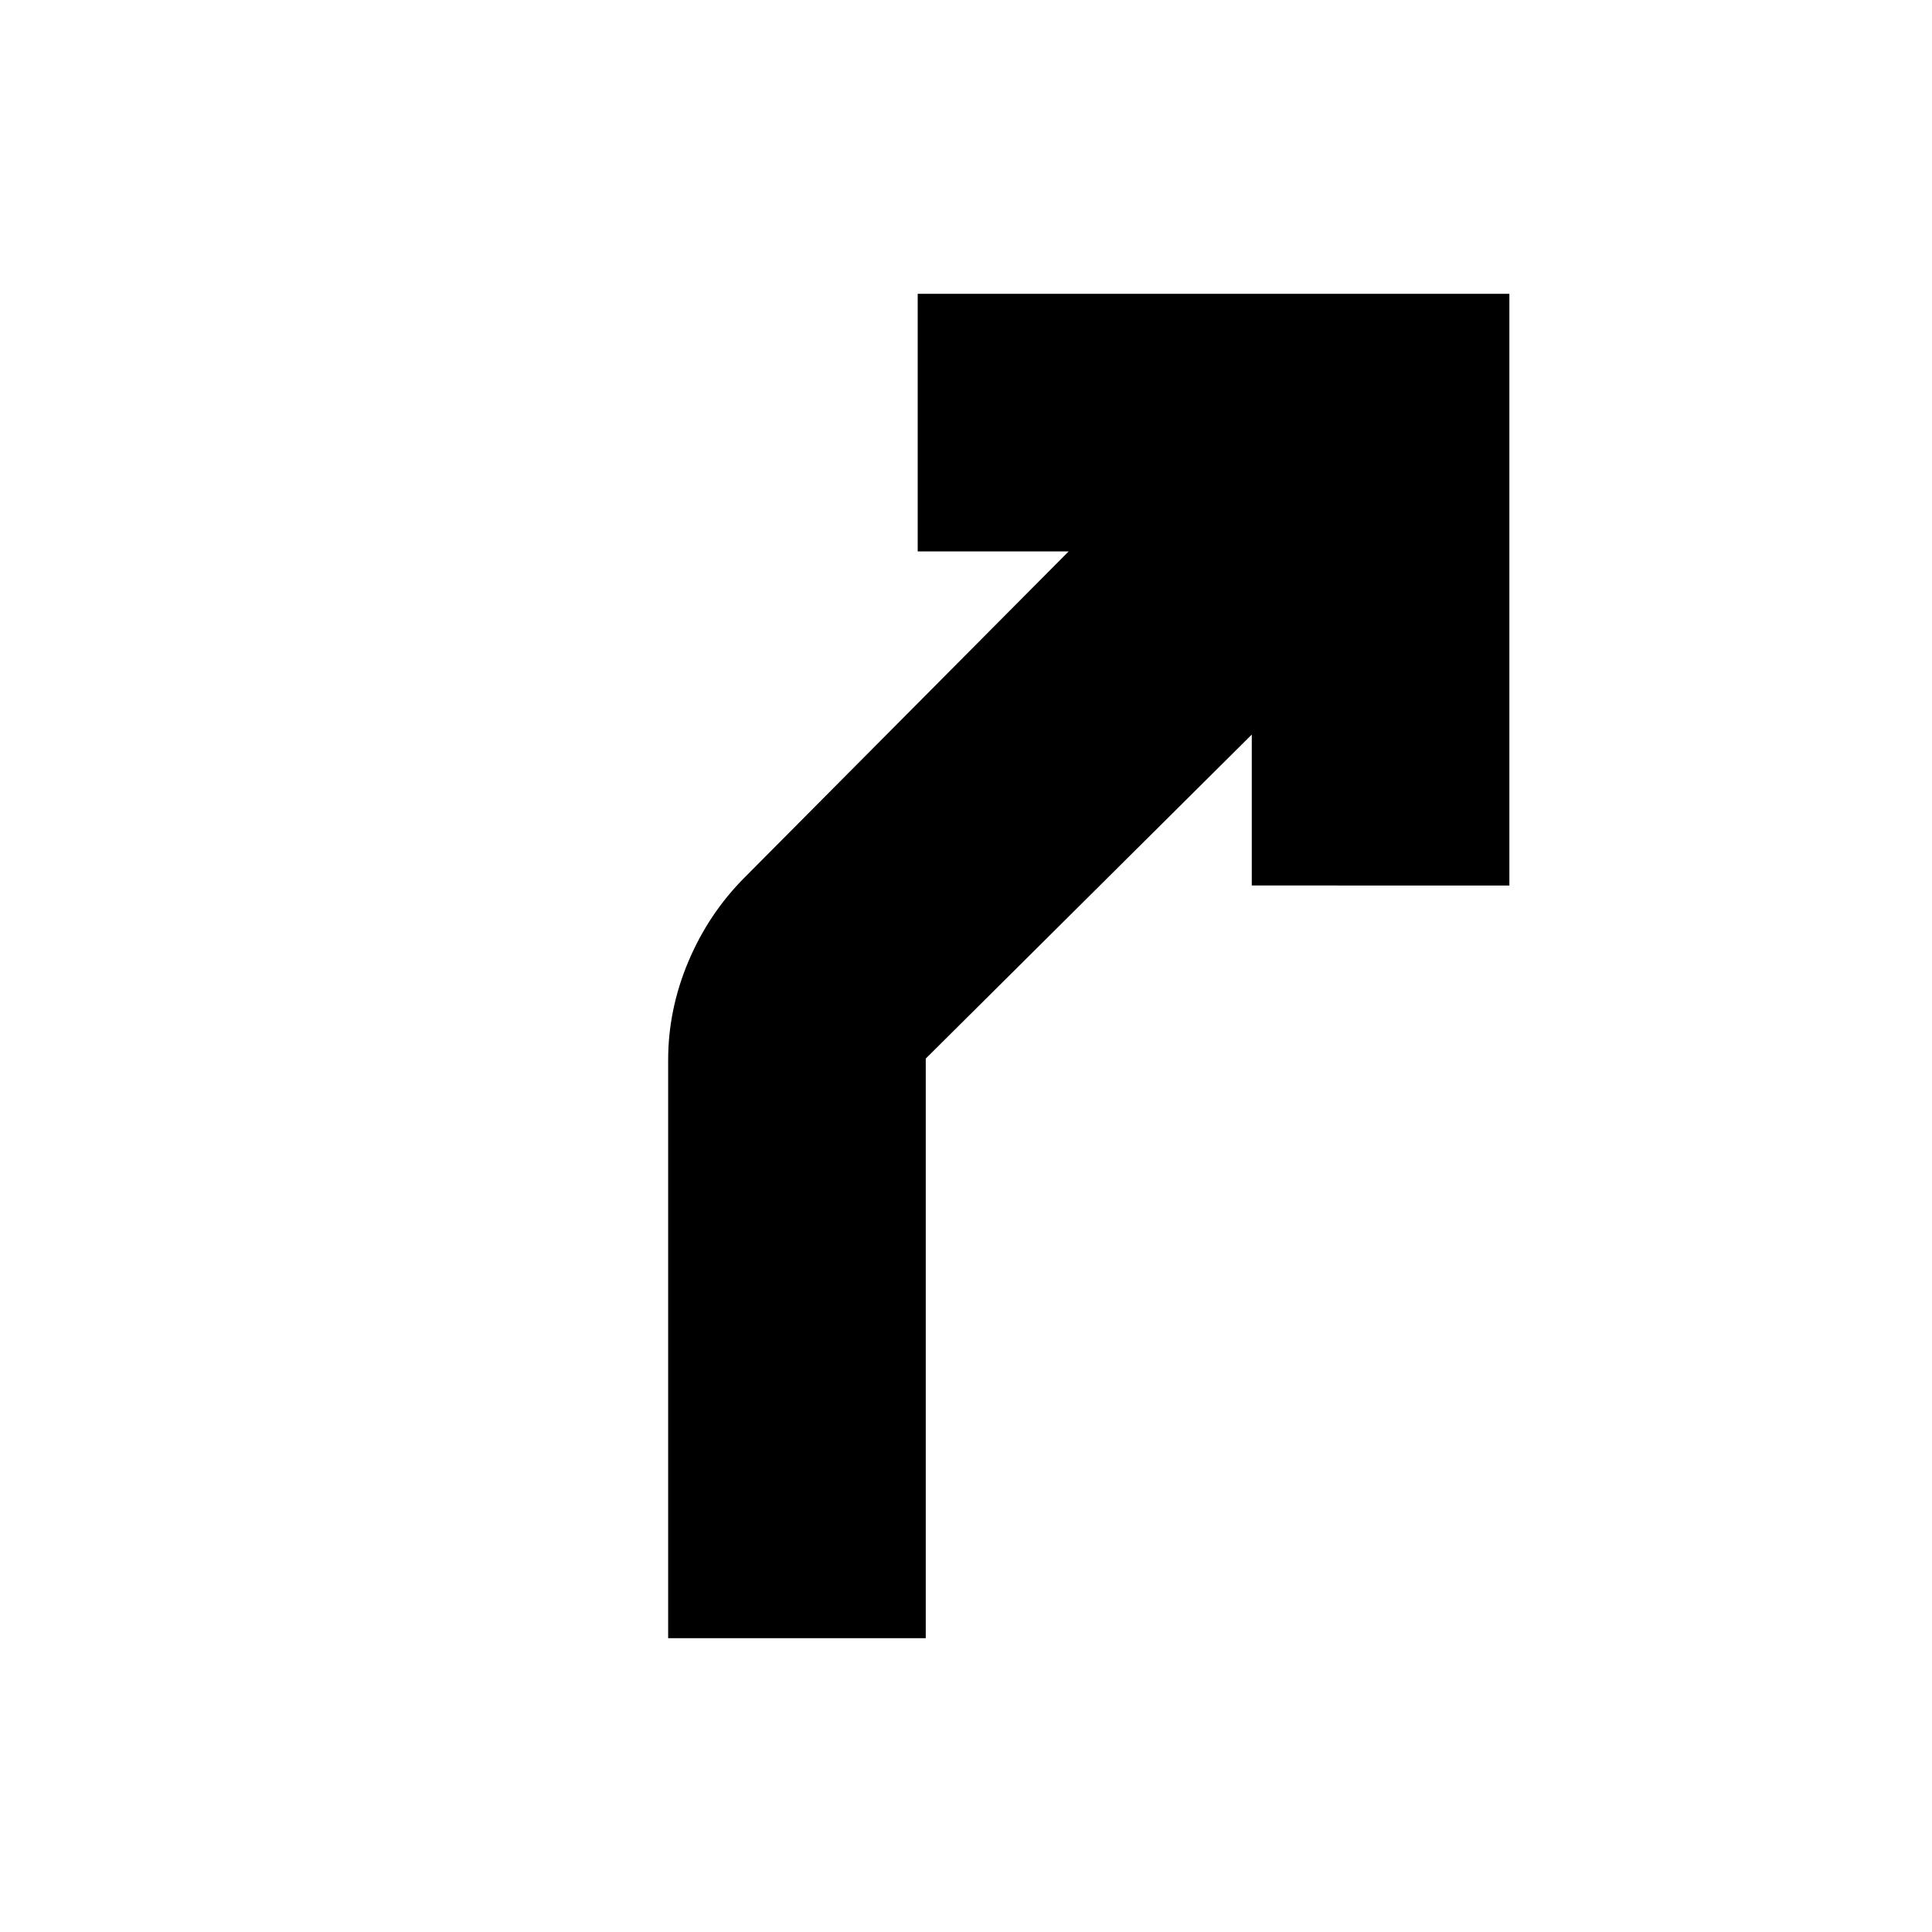 <svg xmlns="http://www.w3.org/2000/svg" height="20" viewBox="0 -960 960 960" width="20"><path d="M332-146v-287.21q0-25.22 10.07-49.05Q352.13-506.09 370-524l161-162h-75v-128h294v294H622v-75L460-434v288H332Z"/></svg>